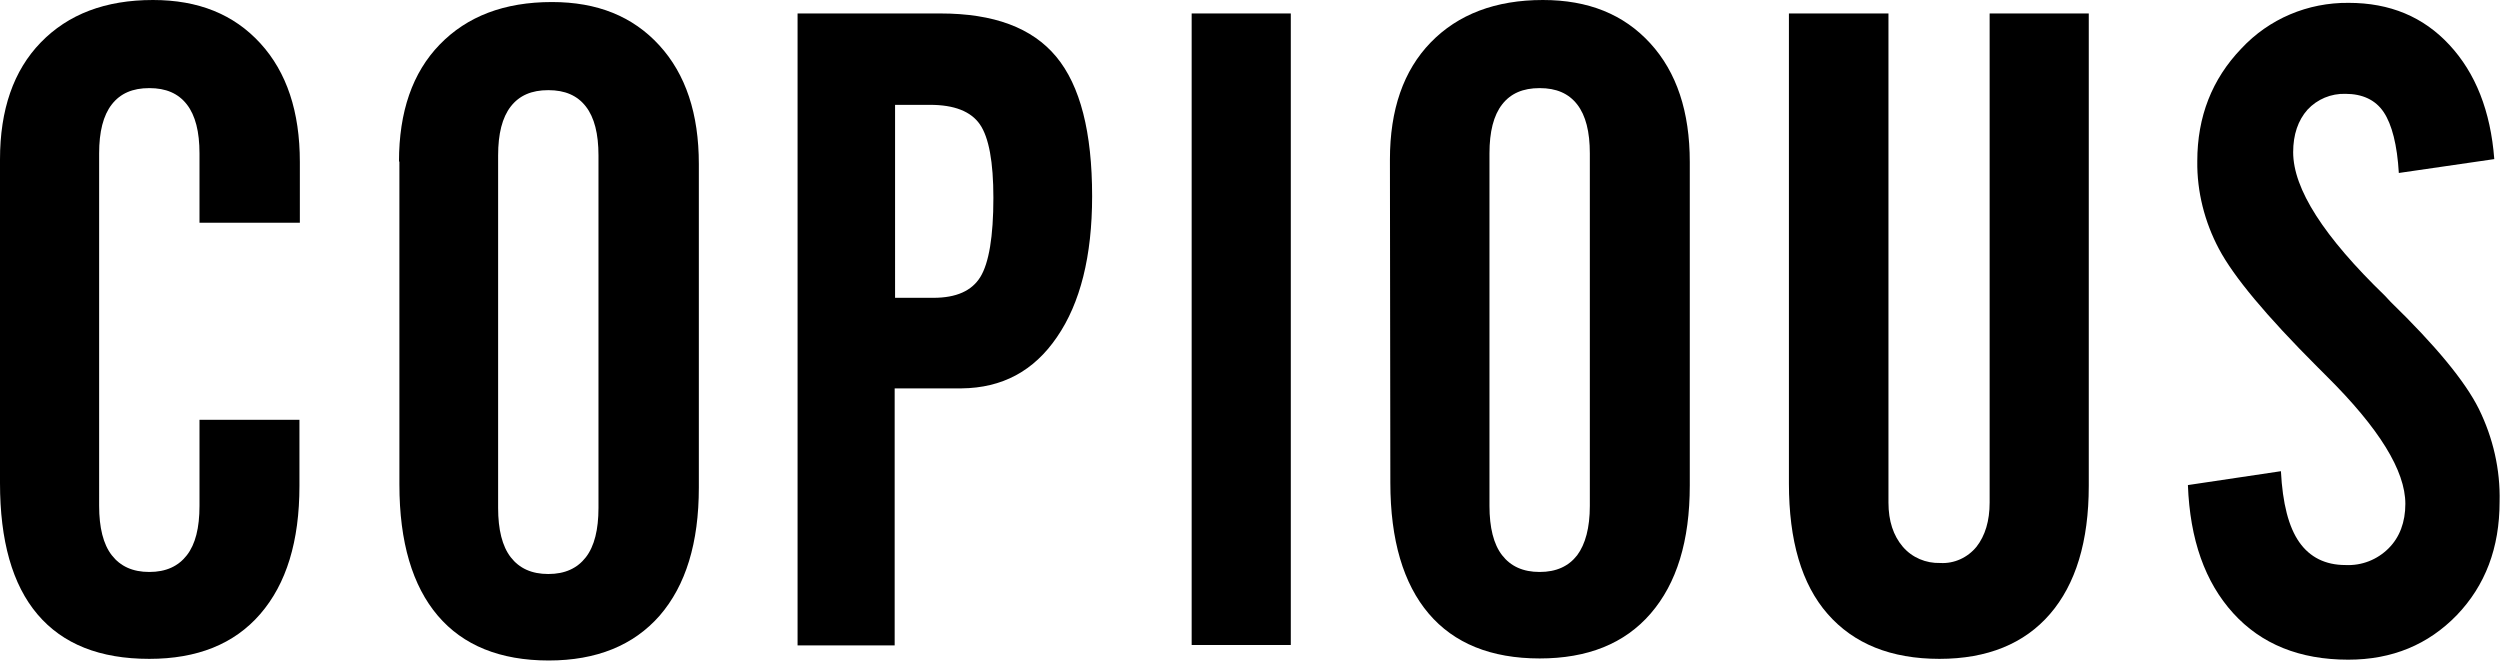<?xml version="1.0" encoding="utf-8"?>
<!-- Generator: Adobe Illustrator 20.1.0, SVG Export Plug-In . SVG Version: 6.00 Build 0)  -->
<svg version="1.1" id="Layer_1" xmlns="http://www.w3.org/2000/svg" xmlns:xlink="http://www.w3.org/1999/xlink" x="0px" y="0px"
	 viewBox="0 0 612.8 162" style="enable-background:new 0 0 612.8 162;" xml:space="preserve">
<title>Artboard 3</title>
<path d="M0,118.4V39.1c0-12.2,3.3-21.8,10-28.7S25.8,0,37.5,0c11.1,0,19.8,3.5,26.3,10.6s9.7,16.8,9.7,29.1v14.9H48.9v-17
	c0-5.3-1-9.3-3.1-12s-5.1-4-9.2-4s-7.1,1.3-9.2,4s-3.1,6.7-3.1,12V124c0,5.3,1,9.4,3.1,12.1s5.1,4.1,9.2,4.1c4.1,0,7.1-1.4,9.2-4.1
	s3.1-6.7,3.1-12.1v-21.1h24.5v16.2c0,13.6-3.2,24-9.6,31.4s-15.5,11-27.2,11c-12.1,0-21.2-3.6-27.4-10.9S0,132.5,0,118.4z"/>
<path d="M97.8,39.6c0-12.2,3.3-21.8,10-28.7c6.7-6.9,15.8-10.4,27.5-10.4c11.1,0,19.8,3.5,26.3,10.6s9.7,16.8,9.7,29.1v79.3
	c0,13.6-3.2,24-9.6,31.4c-6.4,7.3-15.5,11-27.2,11c-11.9,0-21-3.7-27.2-11c-6.2-7.3-9.4-18-9.4-32.1V39.6z M146.7,124.5V38.1
	c0-5.3-1-9.3-3.1-12s-5.1-4-9.2-4s-7.1,1.3-9.2,4c-2.1,2.7-3.1,6.7-3.1,12v86.4c0,5.3,1,9.4,3.1,12.1c2.1,2.7,5.1,4.1,9.2,4.1
	c4.1,0,7.1-1.4,9.2-4.1C145.7,133.9,146.7,129.8,146.7,124.5L146.7,124.5z"/>
<path d="M195.5,158.2V3.3h35c13.1,0,22.5,3.5,28.4,10.6c5.9,7.1,8.8,18.5,8.8,34.2c0,14.7-2.9,26.2-8.6,34.5
	c-5.7,8.4-13.5,12.5-23.4,12.6h-16.4v63L195.5,158.2z M219.4,73h9.4c5.6,0,9.4-1.7,11.5-5.1s3.2-9.9,3.2-19.4c0-8.8-1.1-14.8-3.3-18
	s-6.3-4.8-12.2-4.8h-8.6L219.4,73z"/>
<path d="M292.1,158.2V3.3h24.3v154.8H292.1z"/>
<path d="M340.7,39.1c0-12.2,3.3-21.8,10-28.7C357.4,3.5,366.6,0,378.2,0c11.1,0,19.8,3.5,26.3,10.6s9.7,16.8,9.7,29.1v79.3
	c0,13.6-3.2,24-9.6,31.4s-15.5,11-27.2,11c-11.9,0-21-3.7-27.2-11c-6.2-7.3-9.4-18-9.4-32.1L340.7,39.1z M389.7,124V37.6
	c0-5.3-1-9.3-3.1-12c-2.1-2.7-5.1-4-9.2-4c-4.1,0-7.1,1.3-9.2,4c-2.1,2.7-3.1,6.7-3.1,12V124c0,5.3,1,9.4,3.1,12.1
	c2.1,2.7,5.1,4.1,9.2,4.1c4.1,0,7.1-1.4,9.2-4.1C388.6,133.4,389.7,129.4,389.7,124z"/>
<path d="M438.5,3.3h24.4v119.9c0,4.5,1.2,8.1,3.5,10.8c2.3,2.7,5.7,4.1,9.2,4c3.4,0.2,6.7-1.3,8.9-4c2.1-2.7,3.2-6.3,3.2-10.8V3.3
	H512v115.8c0,13.6-3.2,24.1-9.5,31.4s-15.4,11-27.1,11c-11.9,0-21-3.7-27.4-11s-9.5-18-9.5-32L438.5,3.3z"/>
<path d="M536.3,118.9l22.8-3.4c0.4,7.9,1.9,13.7,4.5,17.4c2.6,3.7,6.4,5.6,11.3,5.6c4,0.2,7.8-1.3,10.6-4.1
	c2.7-2.7,4.1-6.4,4.1-10.9c0-8.1-6.4-18.5-19.3-31.3l-2.2-2.2c-12.6-12.6-20.6-22.2-24.2-29c-3.5-6.6-5.4-14-5.3-21.5
	c0-10.9,3.6-20.1,10.8-27.6c6.8-7.3,16.3-11.3,26.3-11.2c10.1,0,18.3,3.4,24.7,10.3c6.4,6.9,10.1,16.2,11,28L588,42.4
	c-0.4-6.9-1.7-11.9-3.7-14.9s-5.2-4.5-9.4-4.5c-3.5-0.1-6.9,1.3-9.3,3.9c-2.3,2.6-3.5,6.1-3.5,10.4c0,9,7.5,20.7,22.5,35.2L586,74
	c11,10.7,18.2,19.4,21.6,26.2c3.5,7.1,5.3,14.9,5.1,22.8c0,11.3-3.5,20.5-10.5,27.8c-7,7.2-15.8,10.9-26.6,10.9
	c-11.9,0-21.3-3.8-28.2-11.4S536.8,132.3,536.3,118.9z"/>
</svg>
